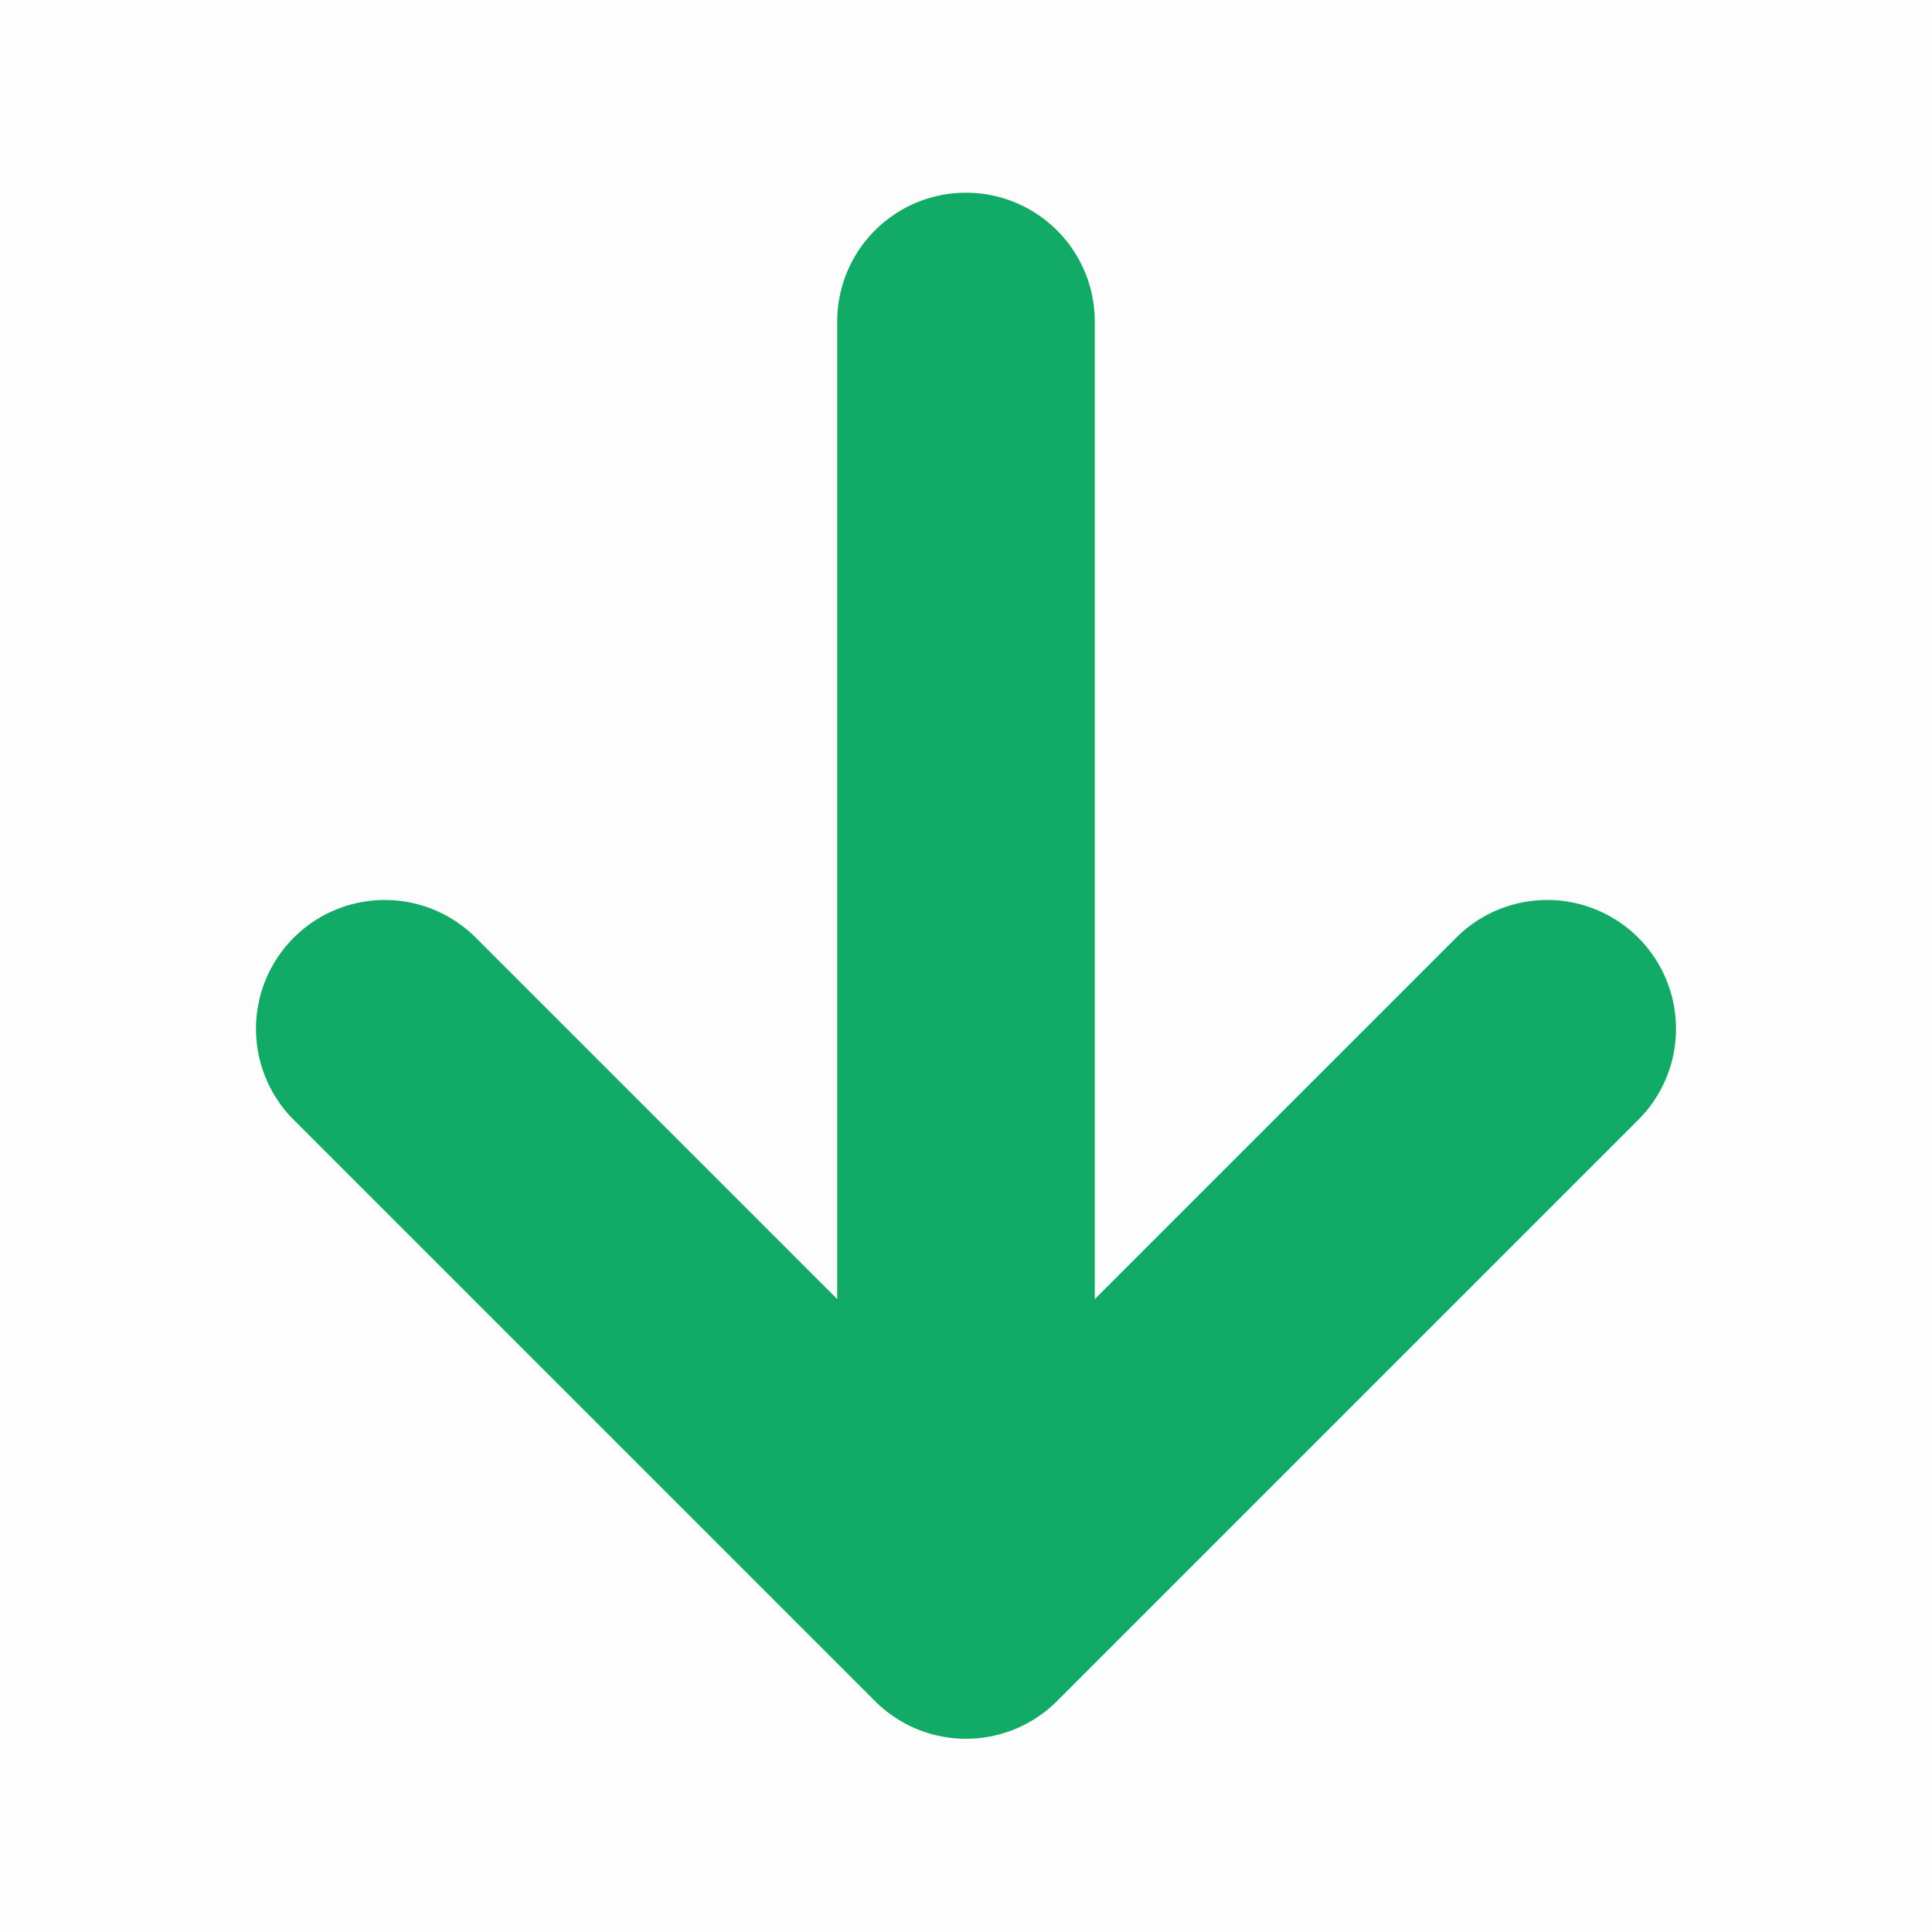 <svg t="1733647977559" class="icon" viewBox="0 0 1024 1024" version="1.1" xmlns="http://www.w3.org/2000/svg" p-id="36079" width="200" height="200"><path d="M0 0h1024v1024H0V0z" fill="#202425" opacity=".01" p-id="36080"></path><path d="M560.265 901.598a68.267 68.267 0 0 1-96.529 0l-307.2-307.2a68.267 68.267 0 1 1 96.529-96.529L443.733 688.538V170.667a68.267 68.267 0 1 1 136.533 0v517.871l190.669-190.669a68.267 68.267 0 1 1 96.529 96.529l-307.2 307.2z" fill="#11AA66" p-id="36081"></path></svg>